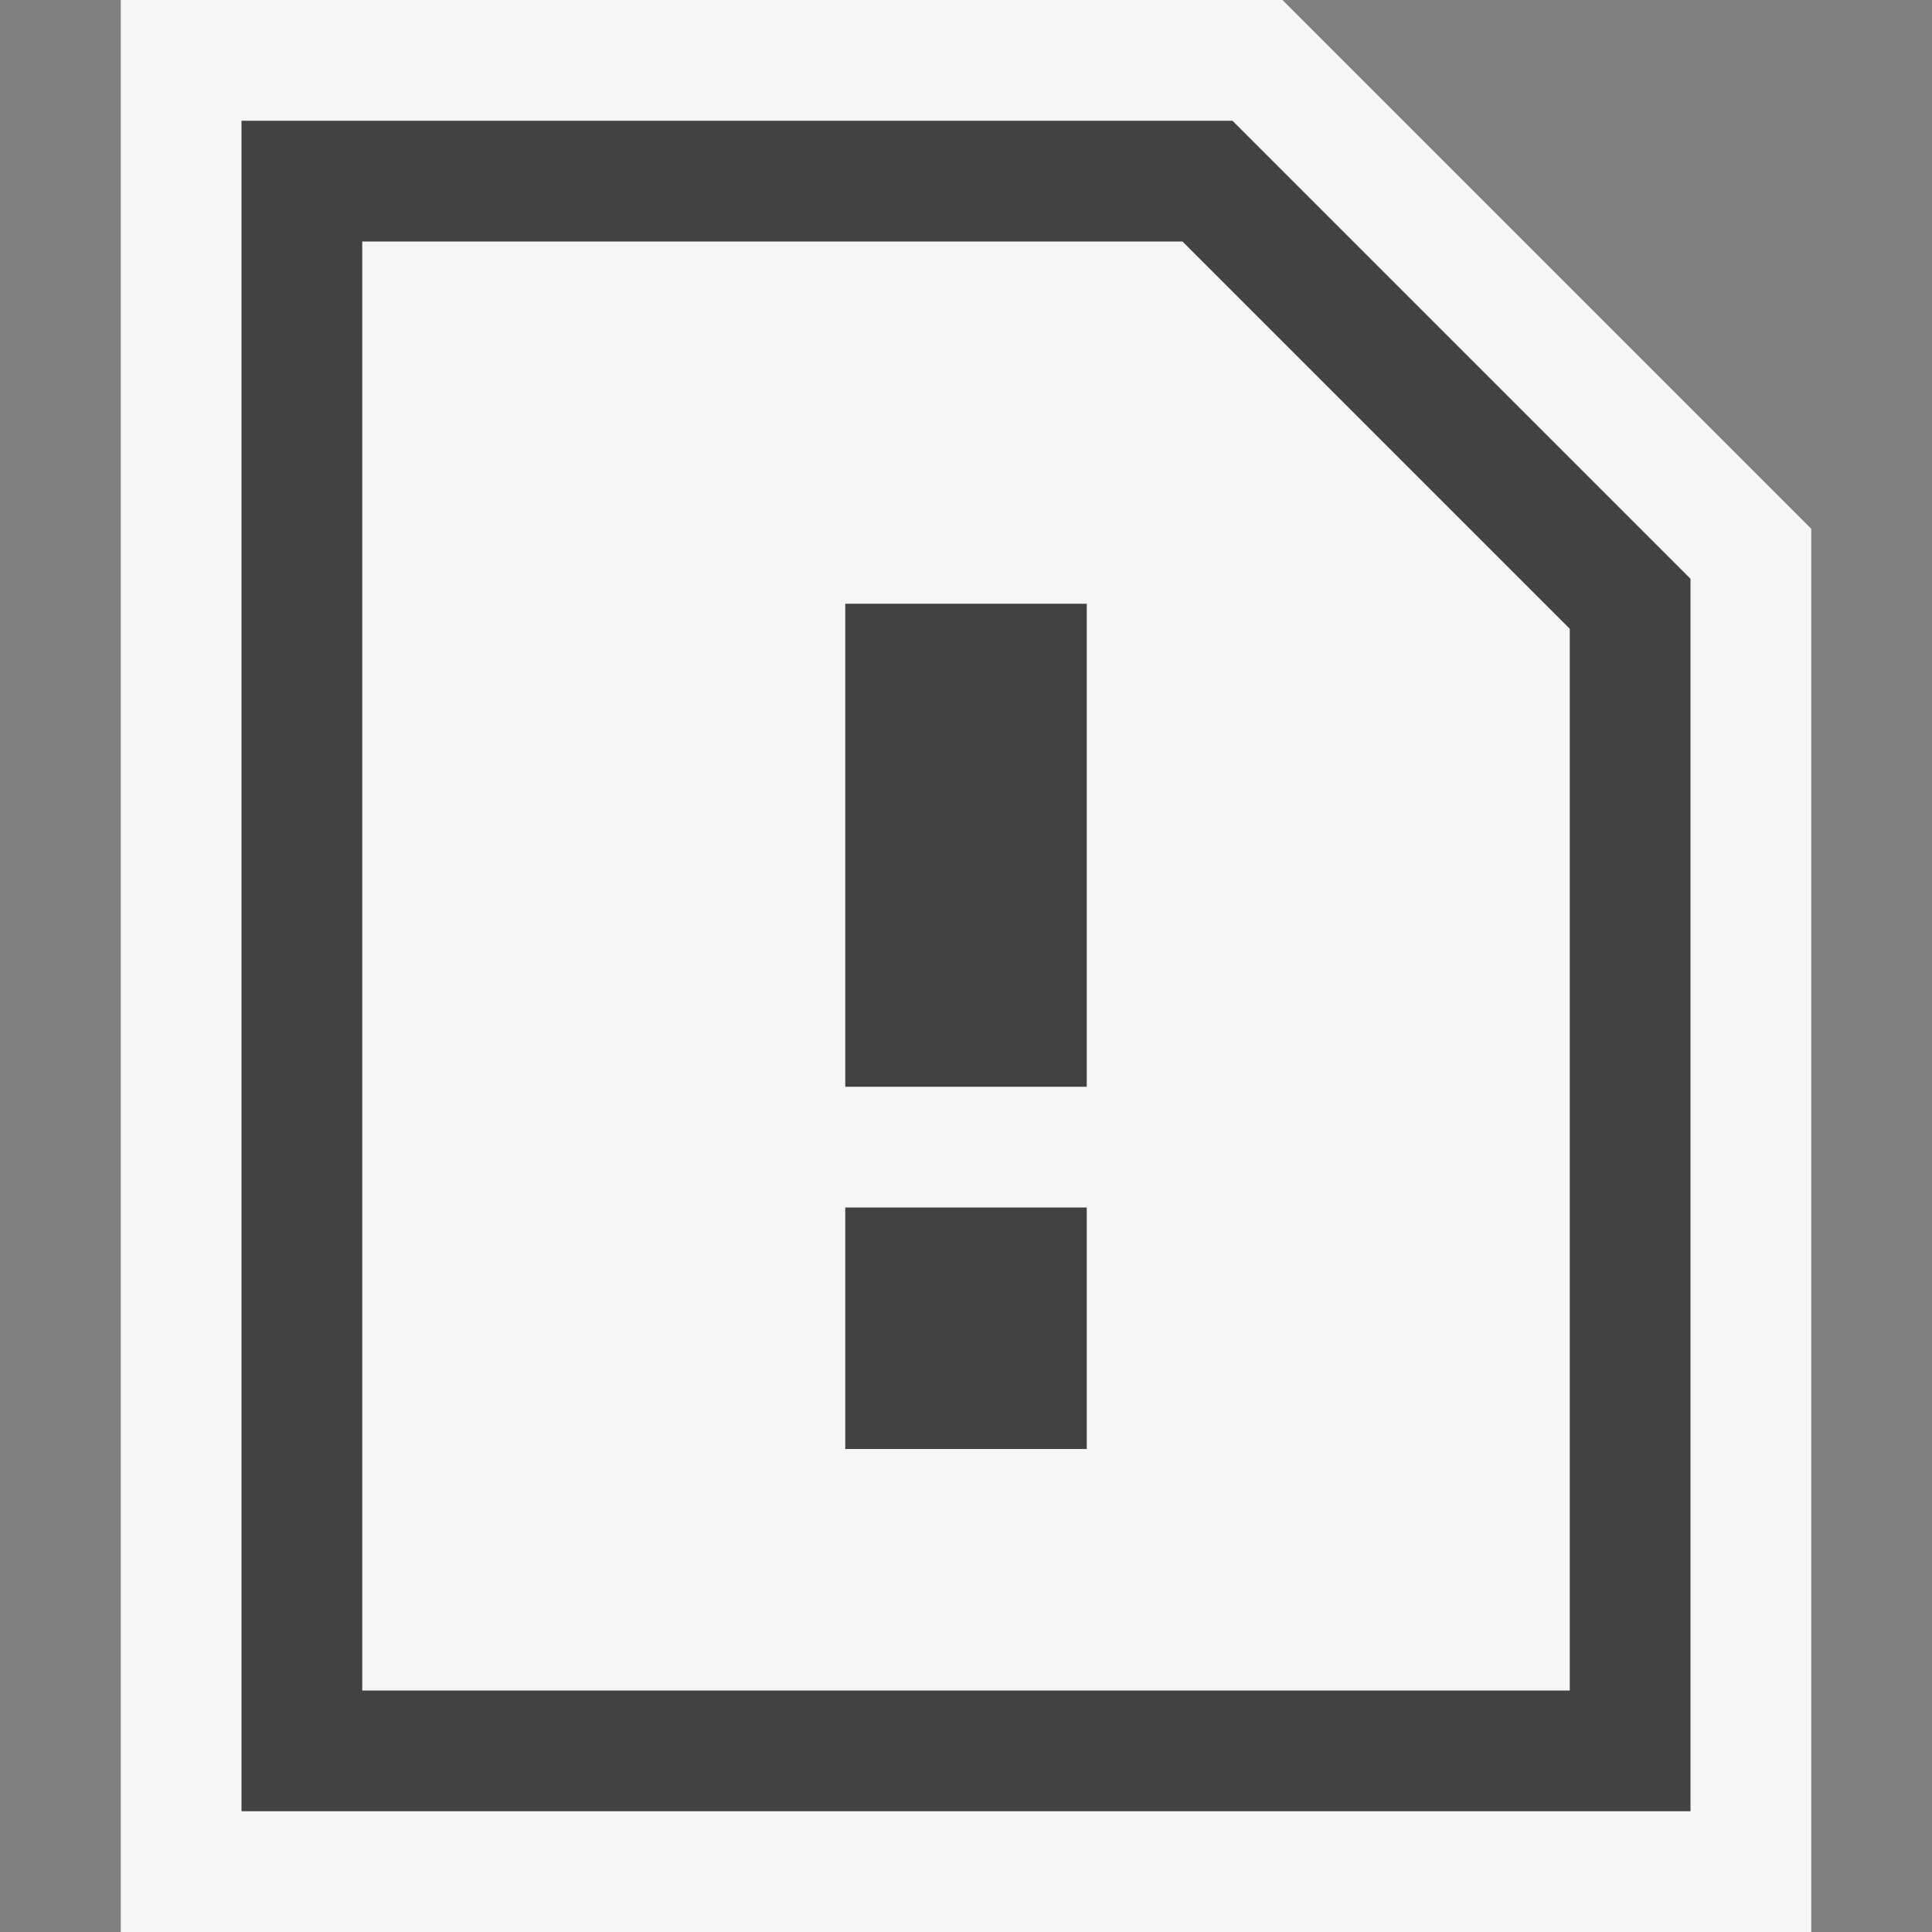 <svg xmlns="http://www.w3.org/2000/svg" viewBox="0 0 16 16"><rect x="0" y="0" width="16" height="16" fill="#808080" stroke="none"/><defs><style>.icon-canvas-transparent,.icon-vs-out{fill:#f6f6f6;}.icon-canvas-transparent{opacity:0;}.icon-vs-bg{fill:#424242;}</style></defs><title>Bug_16x</title><g id="canvas"><path class="icon-canvas-transparent" d="M16,0V16H0V0Z"/></g><g id="outline"><path class="icon-vs-out" d="M15,4.379V16H1V0h9.621Z"/></g><g id="iconBg"><path class="icon-vs-bg" d="M9,5V9H7V5ZM7,12H9V10H7Z"/><path class="icon-vs-bg" d="M10.207,1H2V15H14V4.793ZM13,14H3V2H9.793L13,5.207Z"/></g></svg>